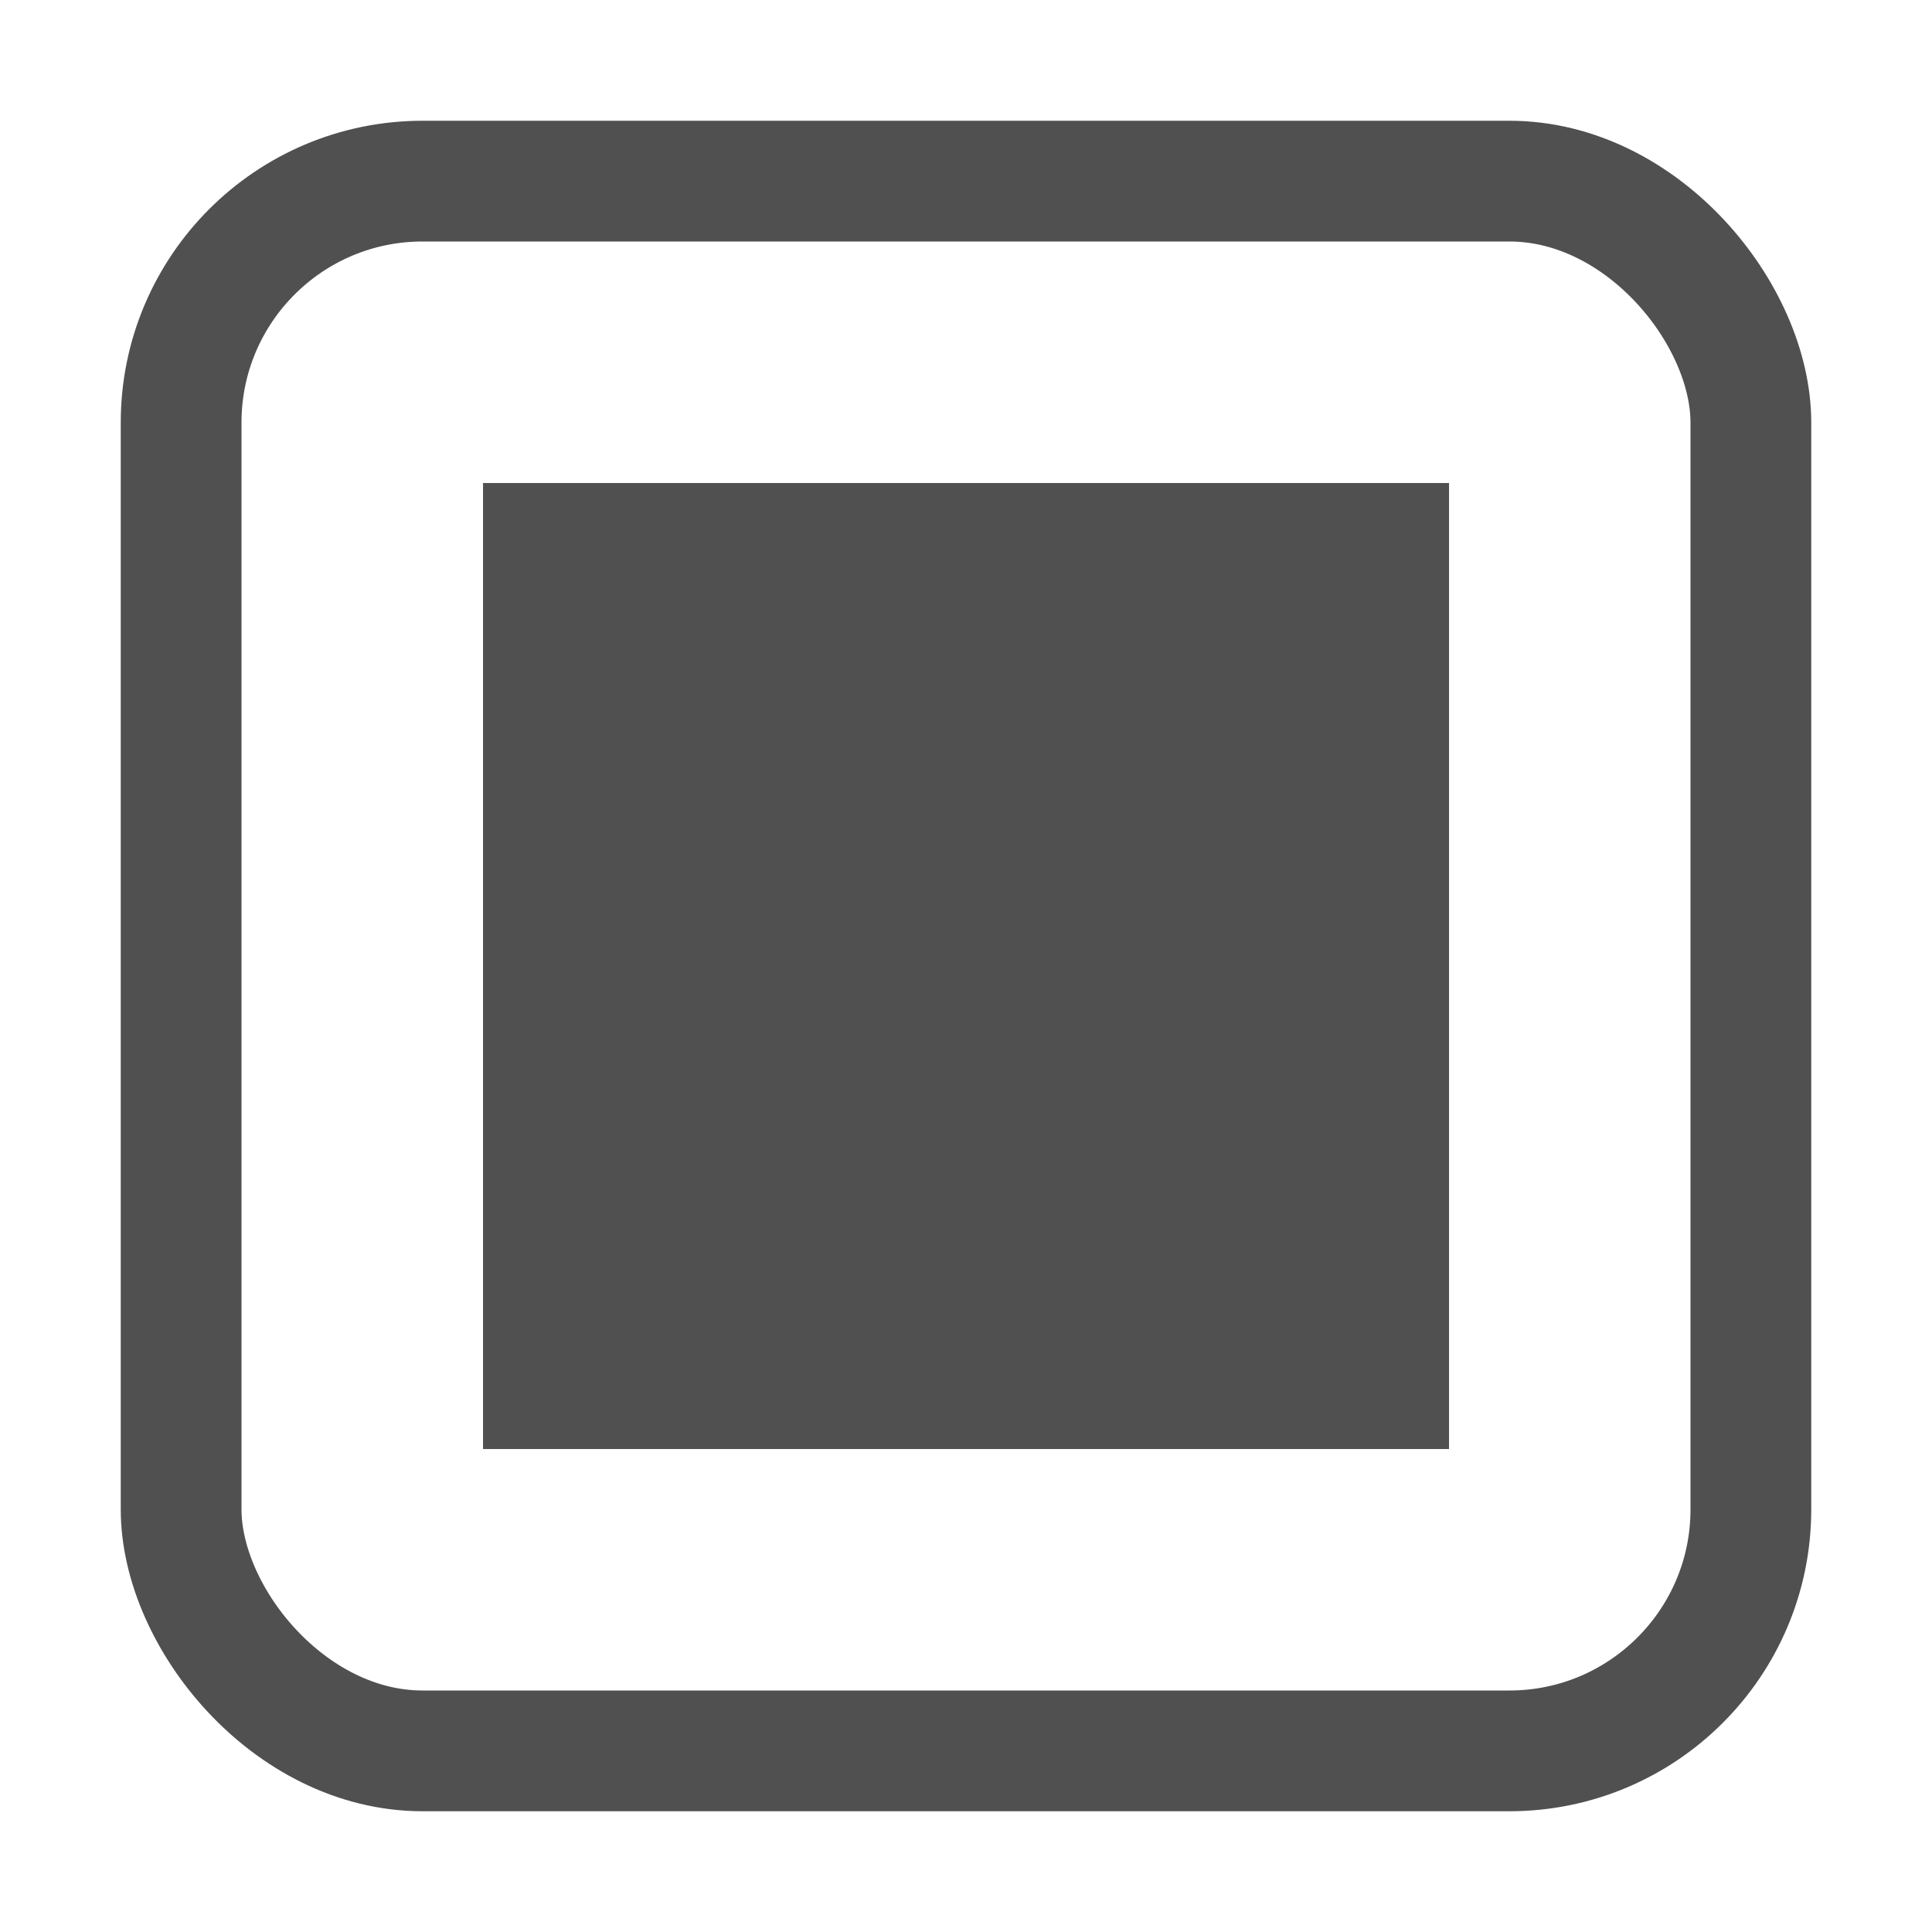 <svg xmlns="http://www.w3.org/2000/svg" width="32" height="32"><g transform="translate(0 -1020.362)" stroke="#505050"><rect width="26" height="26" x="3" y="1023.362" ry="4" stroke-width="2" fill="none"/><rect width="14.703" height="14.703" x="8.649" y="1029.011" rx="0" ry="2" fill="#505050" stroke-width="1.297"/></g></svg>